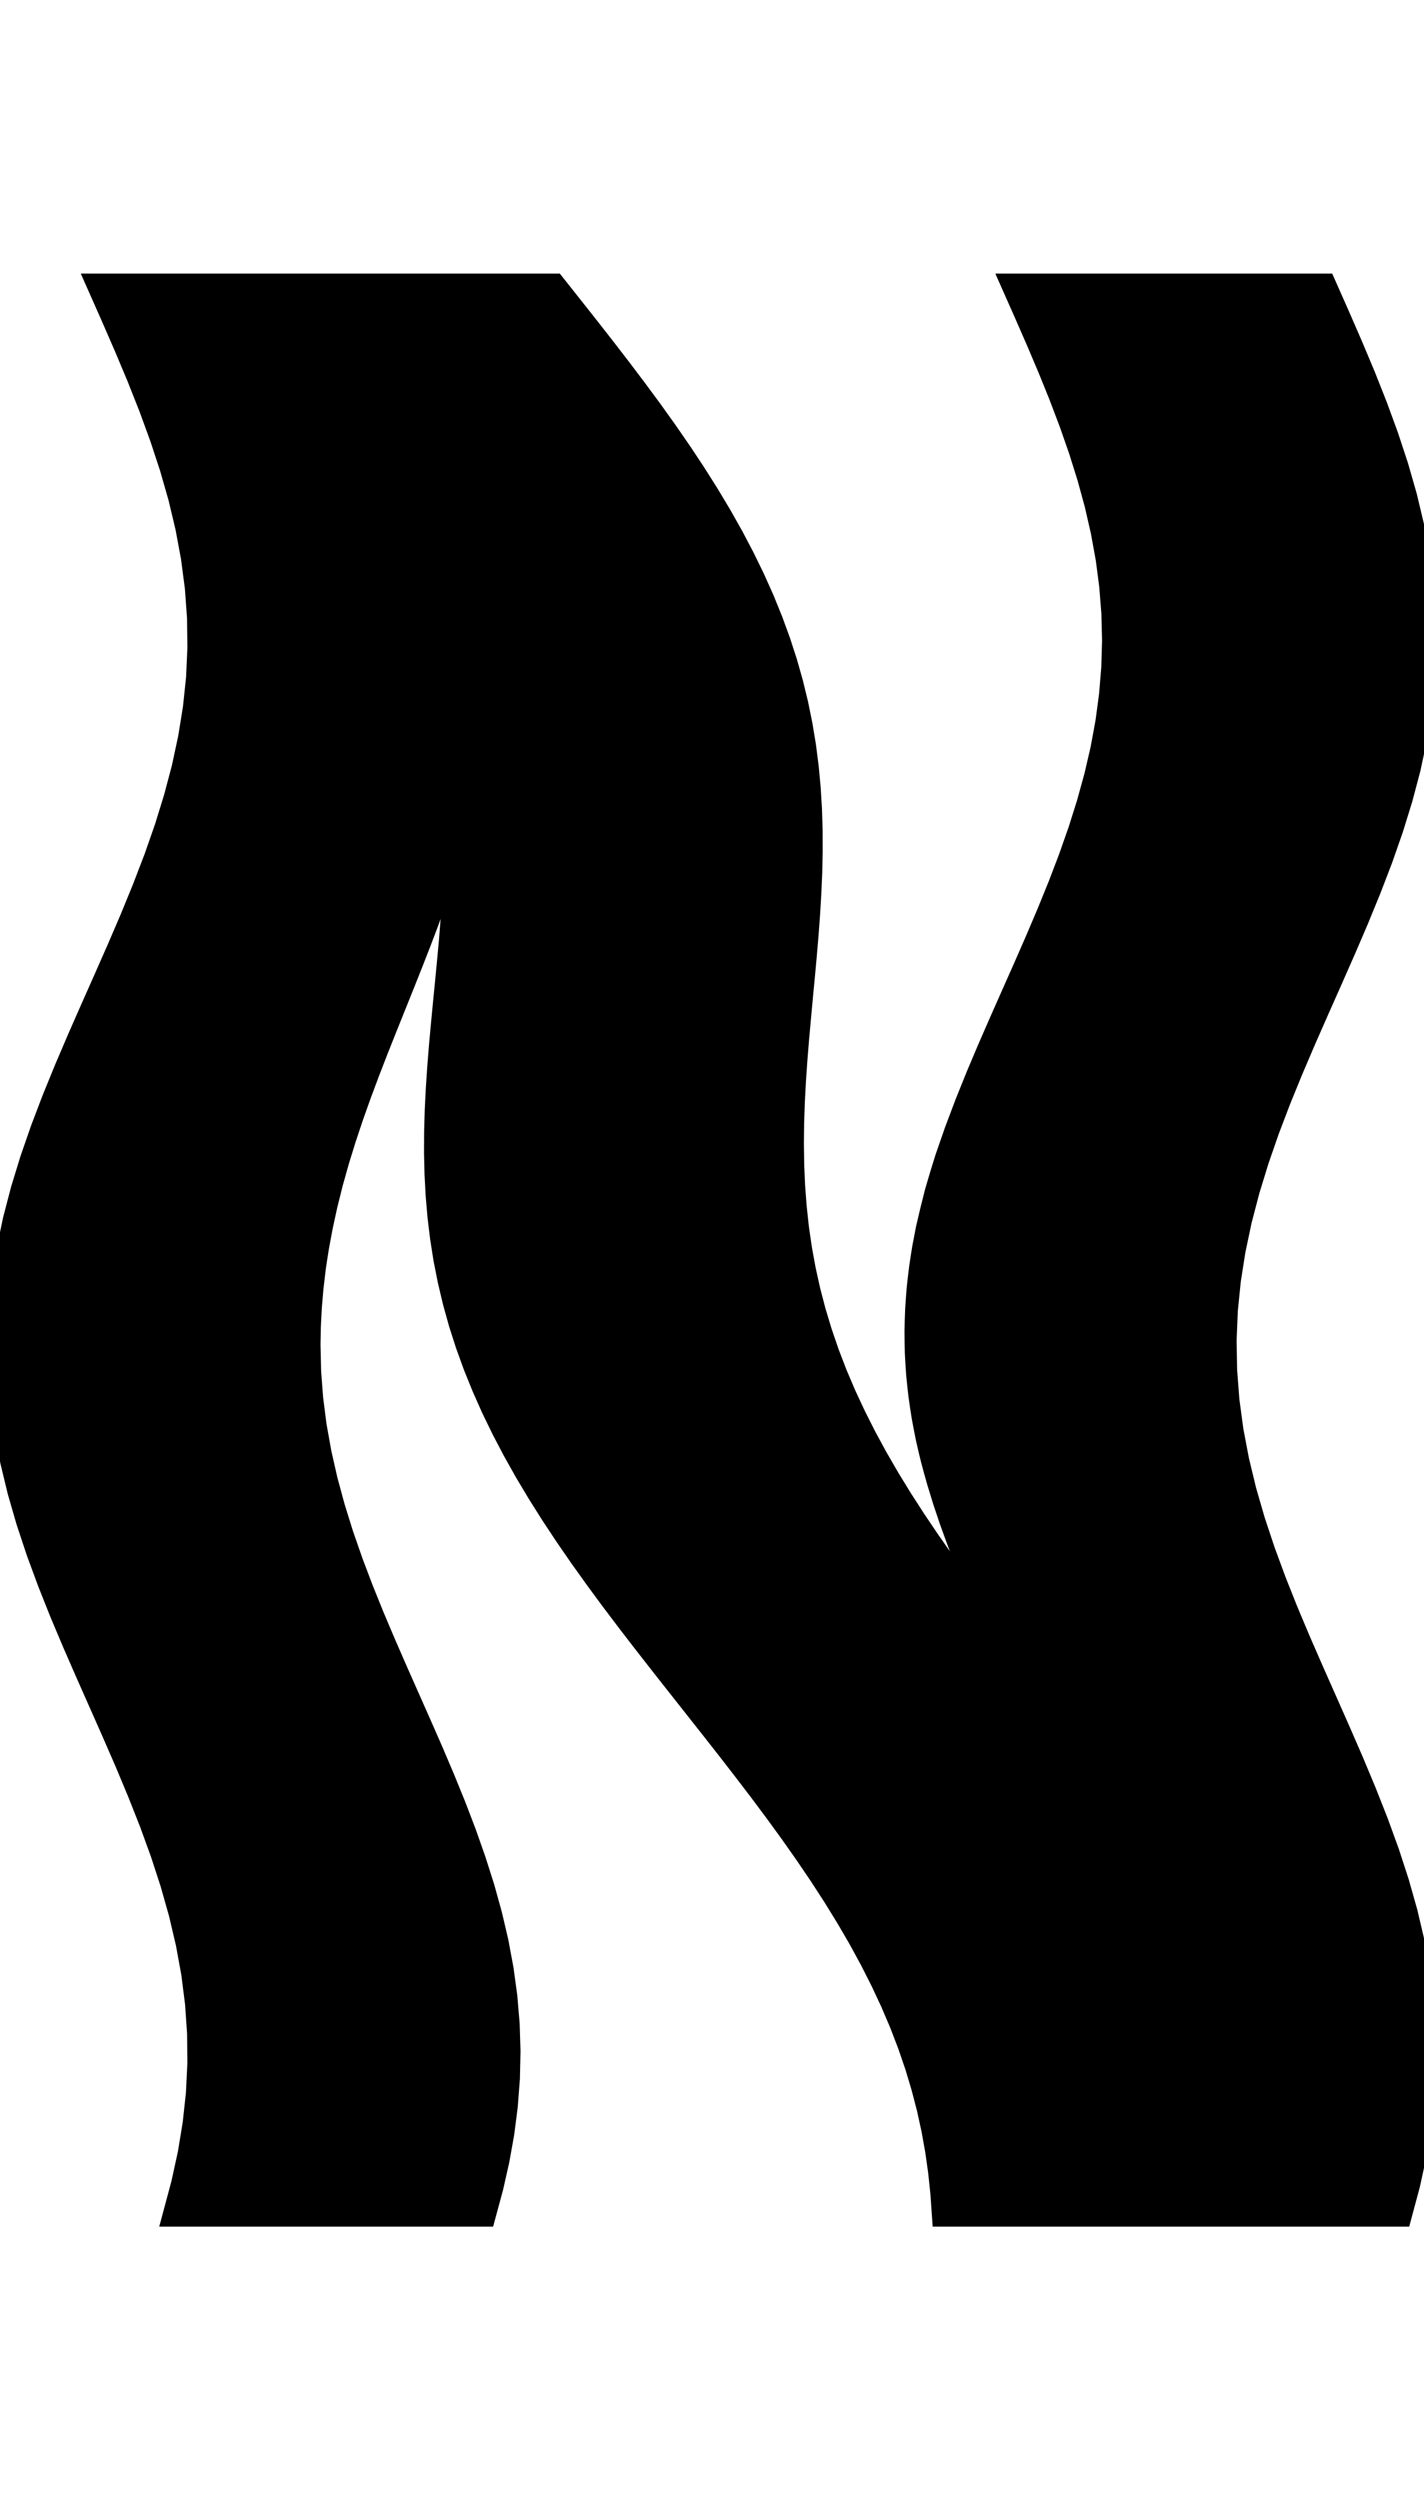 <svg
					xmlns="http://www.w3.org/2000/svg" xmlns:xlink="http://www.w3.org/1999/xlink"
					style="
						overflow: visible;
						height: 100;
					"
					viewBox="-3.999 0 56.956 77.115"
				>
					<path d="M 48.96 0 L 49.494 1.205 L 50.018 2.41 L 50.524 3.615 L 51.001 4.82 L 51.442 6.025 L 51.839 7.23 L 52.184 8.434 L 52.471 9.639 L 52.695 10.844 L 52.853 12.049 L 52.941 13.254 L 52.957 14.459 L 52.903 15.664 L 52.777 16.869 L 52.583 18.074 L 52.325 19.279 L 52.006 20.484 L 51.633 21.689 L 51.212 22.894 L 50.75 24.098 L 50.257 25.303 L 49.74 26.508 L 49.209 27.713 L 48.674 28.918 L 48.144 30.123 L 47.629 31.328 L 47.137 32.533 L 46.678 33.738 L 46.26 34.943 L 45.89 36.148 L 45.575 37.353 L 45.321 38.557 L 45.132 39.762 L 45.011 40.967 L 44.961 42.172 L 44.983 43.377 L 45.076 44.582 L 45.238 45.787 L 45.467 46.992 L 45.758 48.197 L 46.107 49.402 L 46.507 50.607 L 46.951 51.812 L 47.43 53.017 L 47.937 54.221 L 48.463 55.426 L 48.997 56.631 L 49.53 57.836 L 50.054 59.041 L 50.557 60.246 L 51.033 61.451 L 51.471 62.656 L 51.864 63.861 L 52.205 65.066 L 52.488 66.271 L 52.708 67.476 L 52.861 68.681 L 52.944 69.885 L 52.956 71.09 L 52.896 72.295 L 52.766 73.5 L 52.568 74.705 L 52.305 75.91 L 51.982 77.115 L 51.413 77.115 L 50.844 77.115 L 50.275 77.115 L 49.706 77.115 L 49.137 77.115 L 48.568 77.115 L 47.999 77.115 L 47.43 77.115 L 46.861 77.115 L 46.291 77.115 L 45.722 77.115 L 45.153 77.115 L 44.584 77.115 L 44.015 77.115 L 43.446 77.115 L 42.877 77.115 L 42.308 77.115 L 41.739 77.115 L 41.17 77.115 L 40.601 77.115 L 40.032 77.115 L 39.463 77.115 L 38.894 77.115 L 38.325 77.115 L 37.756 77.115 L 37.186 77.115 L 36.617 77.115 L 36.048 77.115 L 35.479 77.115 L 34.91 77.115 L 34.341 77.115 L 33.772 77.115 L 33.712 76.266 L 33.623 75.417 L 33.503 74.568 L 33.351 73.719 L 33.165 72.87 L 32.944 72.022 L 32.689 71.173 L 32.398 70.324 L 32.072 69.475 L 31.71 68.626 L 31.313 67.777 L 30.883 66.928 L 30.421 66.079 L 29.927 65.23 L 29.404 64.381 L 28.854 63.532 L 28.279 62.684 L 27.682 61.835 L 27.065 60.986 L 26.431 60.137 L 25.783 59.288 L 25.125 58.439 L 24.459 57.59 L 23.789 56.741 L 23.119 55.892 L 22.451 55.043 L 21.789 54.195 L 21.136 53.346 L 20.495 52.497 L 19.87 51.648 L 19.263 50.799 L 18.678 49.95 L 18.116 49.101 L 17.581 48.252 L 17.074 47.403 L 16.597 46.554 L 16.152 45.705 L 15.74 44.857 L 15.363 44.008 L 15.02 43.159 L 14.713 42.31 L 14.441 41.461 L 14.205 40.612 L 14.004 39.763 L 13.836 38.914 L 13.702 38.065 L 13.599 37.216 L 13.526 36.367 L 13.481 35.519 L 13.461 34.67 L 13.465 33.821 L 13.489 32.972 L 13.531 32.123 L 13.587 31.274 L 13.655 30.425 L 13.732 29.576 L 13.814 28.727 L 13.897 27.878 L 13.979 27.03 L 14.057 26.181 L 14.125 25.332 L 14.183 24.483 L 14.226 23.634 L 14.251 22.785 L 13.961 22.785 Q 13.764 23.407 13.533 24.094 Q 13.291 24.78 13.013 25.53 Q 12.872 25.905 12.721 26.296 Q 12.569 26.687 12.409 27.094 Q 12.248 27.501 12.079 27.923 Q 11.909 28.346 11.733 28.785 Q 11.556 29.224 11.38 29.663 Q 11.204 30.103 11.03 30.544 Q 10.858 30.984 10.689 31.426 Q 10.522 31.867 10.358 32.31 Q 10.199 32.752 10.043 33.196 Q 9.893 33.639 9.747 34.084 Q 9.607 34.528 9.472 34.973 Q 9.344 35.419 9.222 35.865 Q 9.108 36.309 9.003 36.744 Q 8.905 37.178 8.816 37.603 Q 8.734 38.028 8.66 38.443 Q 8.593 38.857 8.535 39.262 Q 8.484 39.667 8.44 40.063 Q 8.404 40.458 8.374 40.843 Q 8.351 41.228 8.334 41.604 Q 8.325 41.979 8.32 42.345 L 8.32 42.345 L 8.346 43.432 L 8.429 44.518 L 8.569 45.605 L 8.764 46.691 L 9.01 47.778 L 9.305 48.864 L 9.643 49.951 L 10.021 51.037 L 10.432 52.124 L 10.87 53.211 L 11.33 54.297 L 11.804 55.384 L 12.285 56.47 L 12.767 57.557 L 13.243 58.643 L 13.705 59.73 L 14.147 60.817 L 14.562 61.903 L 14.944 62.99 L 15.289 64.076 L 15.59 65.163 L 15.844 66.249 L 16.046 67.336 L 16.194 68.422 L 16.286 69.509 L 16.32 70.596 L 16.296 71.682 L 16.213 72.769 L 16.075 73.855 L 15.881 74.942 L 15.636 76.028 L 15.342 77.115 L 14.572 77.115 L 13.802 77.115 L 13.032 77.115 L 12.262 77.115 L 11.492 77.115 L 10.722 77.115 L 9.952 77.115 L 9.182 77.115 L 8.412 77.115 L 7.642 77.115 L 6.872 77.115 L 6.102 77.115 L 5.332 77.115 L 4.562 77.115 L 3.792 77.115 L 3.022 77.115 L 3.345 75.91 L 3.608 74.705 L 3.806 73.5 L 3.936 72.295 L 3.996 71.09 L 3.984 69.885 L 3.901 68.681 L 3.748 67.476 L 3.528 66.271 L 3.245 65.066 L 2.904 63.861 L 2.511 62.656 L 2.073 61.451 L 1.597 60.246 L 1.094 59.041 L 0.57 57.836 L 0.037 56.631 L -0.497 55.426 L -1.023 54.221 L -1.53 53.017 L -2.009 51.812 L -2.453 50.607 L -2.853 49.402 L -3.202 48.197 L -3.493 46.992 L -3.722 45.787 L -3.884 44.582 L -3.977 43.377 L -3.999 42.172 L -3.949 40.967 L -3.828 39.762 L -3.639 38.557 L -3.385 37.353 L -3.07 36.148 L -2.7 34.943 L -2.282 33.738 L -1.823 32.533 L -1.331 31.328 L -0.816 30.123 L -0.286 28.918 L 0.249 27.713 L 0.78 26.508 L 1.297 25.303 L 1.79 24.098 L 2.252 22.894 L 2.673 21.689 L 3.046 20.484 L 3.365 19.279 L 3.623 18.074 L 3.817 16.869 L 3.943 15.664 L 3.997 14.459 L 3.981 13.254 L 3.893 12.049 L 3.735 10.844 L 3.511 9.639 L 3.224 8.434 L 2.879 7.23 L 2.482 6.025 L 2.041 4.82 L 1.564 3.615 L 1.058 2.41 L 0.534 1.205 L 0 0 L 0.567 0 L 1.134 0 L 1.702 0 L 2.269 0 L 2.836 0 L 3.403 0 L 3.97 0 L 4.538 0 L 5.105 0 L 5.672 0 L 6.239 0 L 6.806 0 L 7.373 0 L 7.941 0 L 8.508 0 L 9.075 0 L 9.642 0 L 10.209 0 L 10.777 0 L 11.344 0 L 11.911 0 L 12.478 0 L 13.045 0 L 13.613 0 L 14.18 0 L 14.747 0 L 15.314 0 L 15.881 0 L 16.448 0 L 17.016 0 L 17.583 0 L 18.15 0 L 18.814 0.837 L 19.475 1.674 L 20.129 2.511 L 20.774 3.348 L 21.406 4.185 L 22.023 5.022 L 22.621 5.859 L 23.199 6.696 L 23.753 7.533 L 24.281 8.37 L 24.782 9.206 L 25.253 10.043 L 25.693 10.88 L 26.101 11.717 L 26.476 12.554 L 26.816 13.391 L 27.122 14.228 L 27.394 15.065 L 27.631 15.902 L 27.834 16.739 L 28.004 17.576 L 28.142 18.413 L 28.249 19.25 L 28.327 20.087 L 28.378 20.924 L 28.404 21.761 L 28.406 22.598 L 28.389 23.435 L 28.353 24.272 L 28.303 25.109 L 28.241 25.946 L 28.17 26.783 L 28.093 27.619 L 28.014 28.456 L 27.936 29.293 L 27.861 30.13 L 27.793 30.967 L 27.736 31.804 L 27.692 32.641 L 27.664 33.478 L 27.655 34.315 L 27.667 35.152 L 27.703 35.989 L 27.766 36.826 L 27.856 37.663 L 27.977 38.5 L 28.129 39.337 L 28.313 40.174 L 28.531 41.011 L 28.783 41.848 L 29.069 42.685 L 29.39 43.522 L 29.746 44.359 L 30.135 45.195 L 30.557 46.032 L 31.011 46.869 L 31.495 47.706 L 32.008 48.543 L 32.548 49.38 L 33.112 50.217 L 33.699 51.054 L 34.306 51.891 L 34.93 52.728 L 35.568 53.565 L 35.778 53.565 Q 35.504 52.946 35.211 52.273 Q 34.929 51.6 34.634 50.873 Q 34.492 50.509 34.349 50.131 Q 34.21 49.754 34.071 49.363 Q 33.937 48.972 33.804 48.568 Q 33.677 48.163 33.552 47.745 Q 33.433 47.325 33.322 46.904 Q 33.218 46.482 33.124 46.059 Q 33.038 45.637 32.961 45.212 Q 32.892 44.788 32.834 44.362 Q 32.784 43.937 32.743 43.51 Q 32.712 43.083 32.691 42.654 Q 32.68 42.226 32.678 41.796 Q 32.686 41.366 32.704 40.935 Q 32.731 40.504 32.766 40.086 Q 32.81 39.668 32.862 39.263 Q 32.92 38.859 32.985 38.468 Q 33.057 38.077 33.133 37.699 Q 33.305 36.943 33.488 36.241 Q 33.691 35.539 33.897 34.89 L 33.897 34.89 L 34.276 33.8 L 34.688 32.709 L 35.127 31.619 L 35.588 30.529 L 36.064 29.438 L 36.547 28.348 L 37.031 27.258 L 37.508 26.167 L 37.971 25.077 L 38.414 23.987 L 38.83 22.897 L 39.214 21.806 L 39.558 20.716 L 39.859 19.626 L 40.112 18.535 L 40.313 17.445 L 40.459 16.355 L 40.549 15.264 L 40.58 14.174 L 40.553 13.084 L 40.467 11.993 L 40.325 10.903 L 40.127 9.813 L 39.878 8.722 L 39.58 7.632 L 39.238 6.542 L 38.857 5.452 L 38.443 4.361 L 38.002 3.271 L 37.54 2.181 L 37.063 1.09 L 36.58 0 L 37.354 0 L 38.127 0 L 38.901 0 L 39.675 0 L 40.449 0 L 41.222 0 L 41.996 0 L 42.77 0 L 43.544 0 L 44.317 0 L 45.091 0 L 45.865 0 L 46.639 0 L 47.412 0 L 48.186 0 L 48.96 0 L 48.96 0 Z" fill="black" stroke="black" />
				</svg>